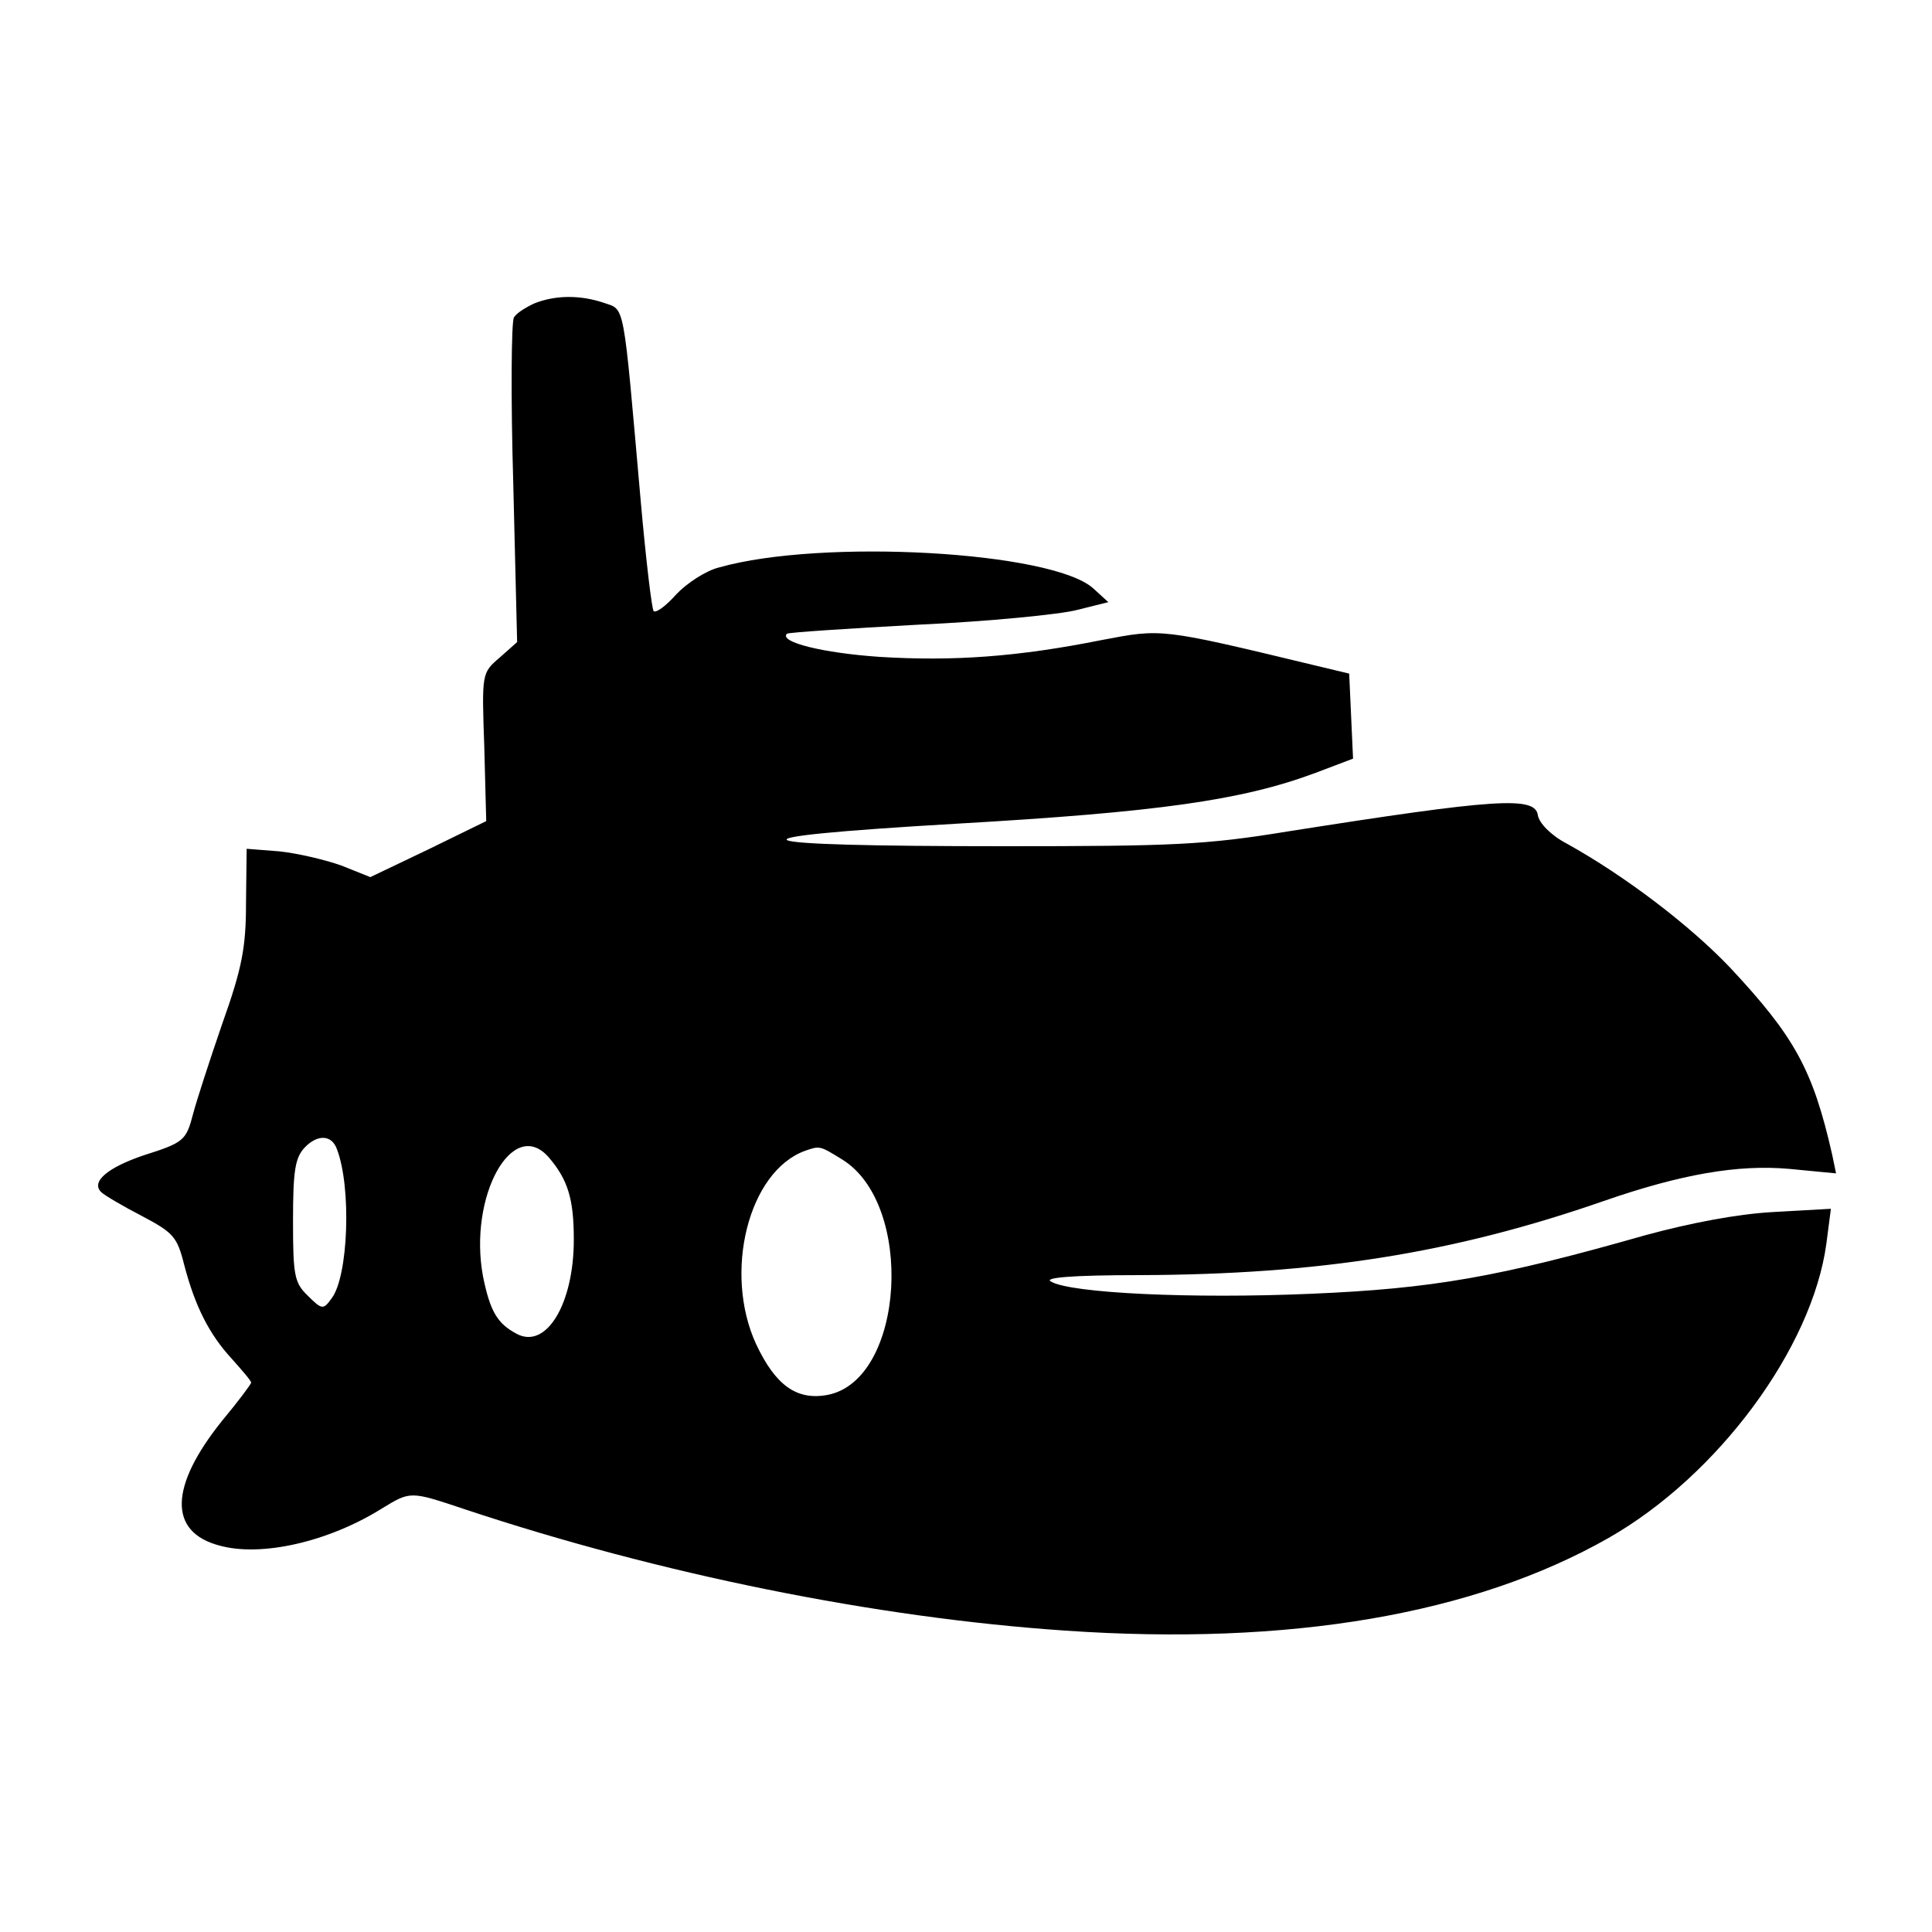<?xml version="1.0" standalone="no"?>
<!DOCTYPE svg PUBLIC "-//W3C//DTD SVG 20010904//EN"
 "http://www.w3.org/TR/2001/REC-SVG-20010904/DTD/svg10.dtd">
<svg version="1.0" xmlns="http://www.w3.org/2000/svg"
 width="300pt" height="300pt" viewBox="0 0 300 300"
 preserveAspectRatio="xMidYMid meet">
<g transform="translate(0,300) scale(0.1,-0.1)"
fill="#000000" stroke="none">
<path d="M830 2529 c-13 -6 -28 -15 -32 -22 -4 -7 -5 -123 -1 -258 l6 -246
-27 -24 c-28 -24 -28 -24 -24 -139 l3 -115 -90 -44 -90 -43 -45 18 c-25 9 -68
19 -96 22 l-51 4 -1 -84 c0 -69 -6 -101 -37 -188 -20 -58 -40 -120 -45 -139
-11 -42 -14 -45 -77 -65 -56 -19 -82 -41 -66 -57 5 -5 34 -22 63 -37 49 -26
55 -32 66 -76 17 -65 39 -108 74 -146 16 -18 30 -34 30 -37 0 -2 -20 -29 -45
-59 -82 -102 -84 -173 -4 -194 65 -18 169 6 251 57 46 28 44 28 131 -1 301
-100 636 -168 931 -188 348 -24 635 25 844 144 170 97 316 295 338 457 l7 54
-89 -5 c-56 -3 -129 -17 -199 -36 -228 -65 -330 -83 -520 -91 -185 -8 -373 1
-403 19 -12 6 31 10 138 10 278 1 487 34 720 115 121 42 209 57 288 50 l73 -7
-6 29 c-30 132 -58 183 -159 291 -63 66 -163 142 -253 192 -25 13 -43 32 -45
44 -4 30 -64 26 -388 -25 -128 -21 -179 -23 -440 -23 -424 0 -451 13 -74 35
311 18 442 36 557 79 l58 22 -3 66 -3 66 -50 12 c-245 59 -240 58 -335 40
-130 -26 -230 -33 -344 -26 -88 6 -157 23 -144 36 3 2 94 8 204 14 109 5 221
16 247 23 l48 12 -23 21 c-63 58 -422 78 -581 33 -21 -5 -51 -25 -67 -42 -16
-18 -31 -29 -35 -26 -3 4 -12 80 -20 170 -28 317 -24 297 -58 309 -36 12 -74
12 -107 -1z m-307 -1313 c23 -59 18 -198 -8 -232 -13 -18 -15 -18 -37 4 -21
20 -23 32 -23 116 0 77 3 98 18 114 20 21 42 20 50 -2z m329 -13 c30 -35 39
-65 39 -128 0 -100 -43 -171 -89 -146 -30 16 -41 35 -52 89 -23 124 46 249
102 185z m455 -3 c114 -69 98 -343 -22 -366 -48 -9 -81 15 -111 79 -51 111
-12 268 76 300 23 8 23 8 57 -13z"/>
</g>
</svg>
